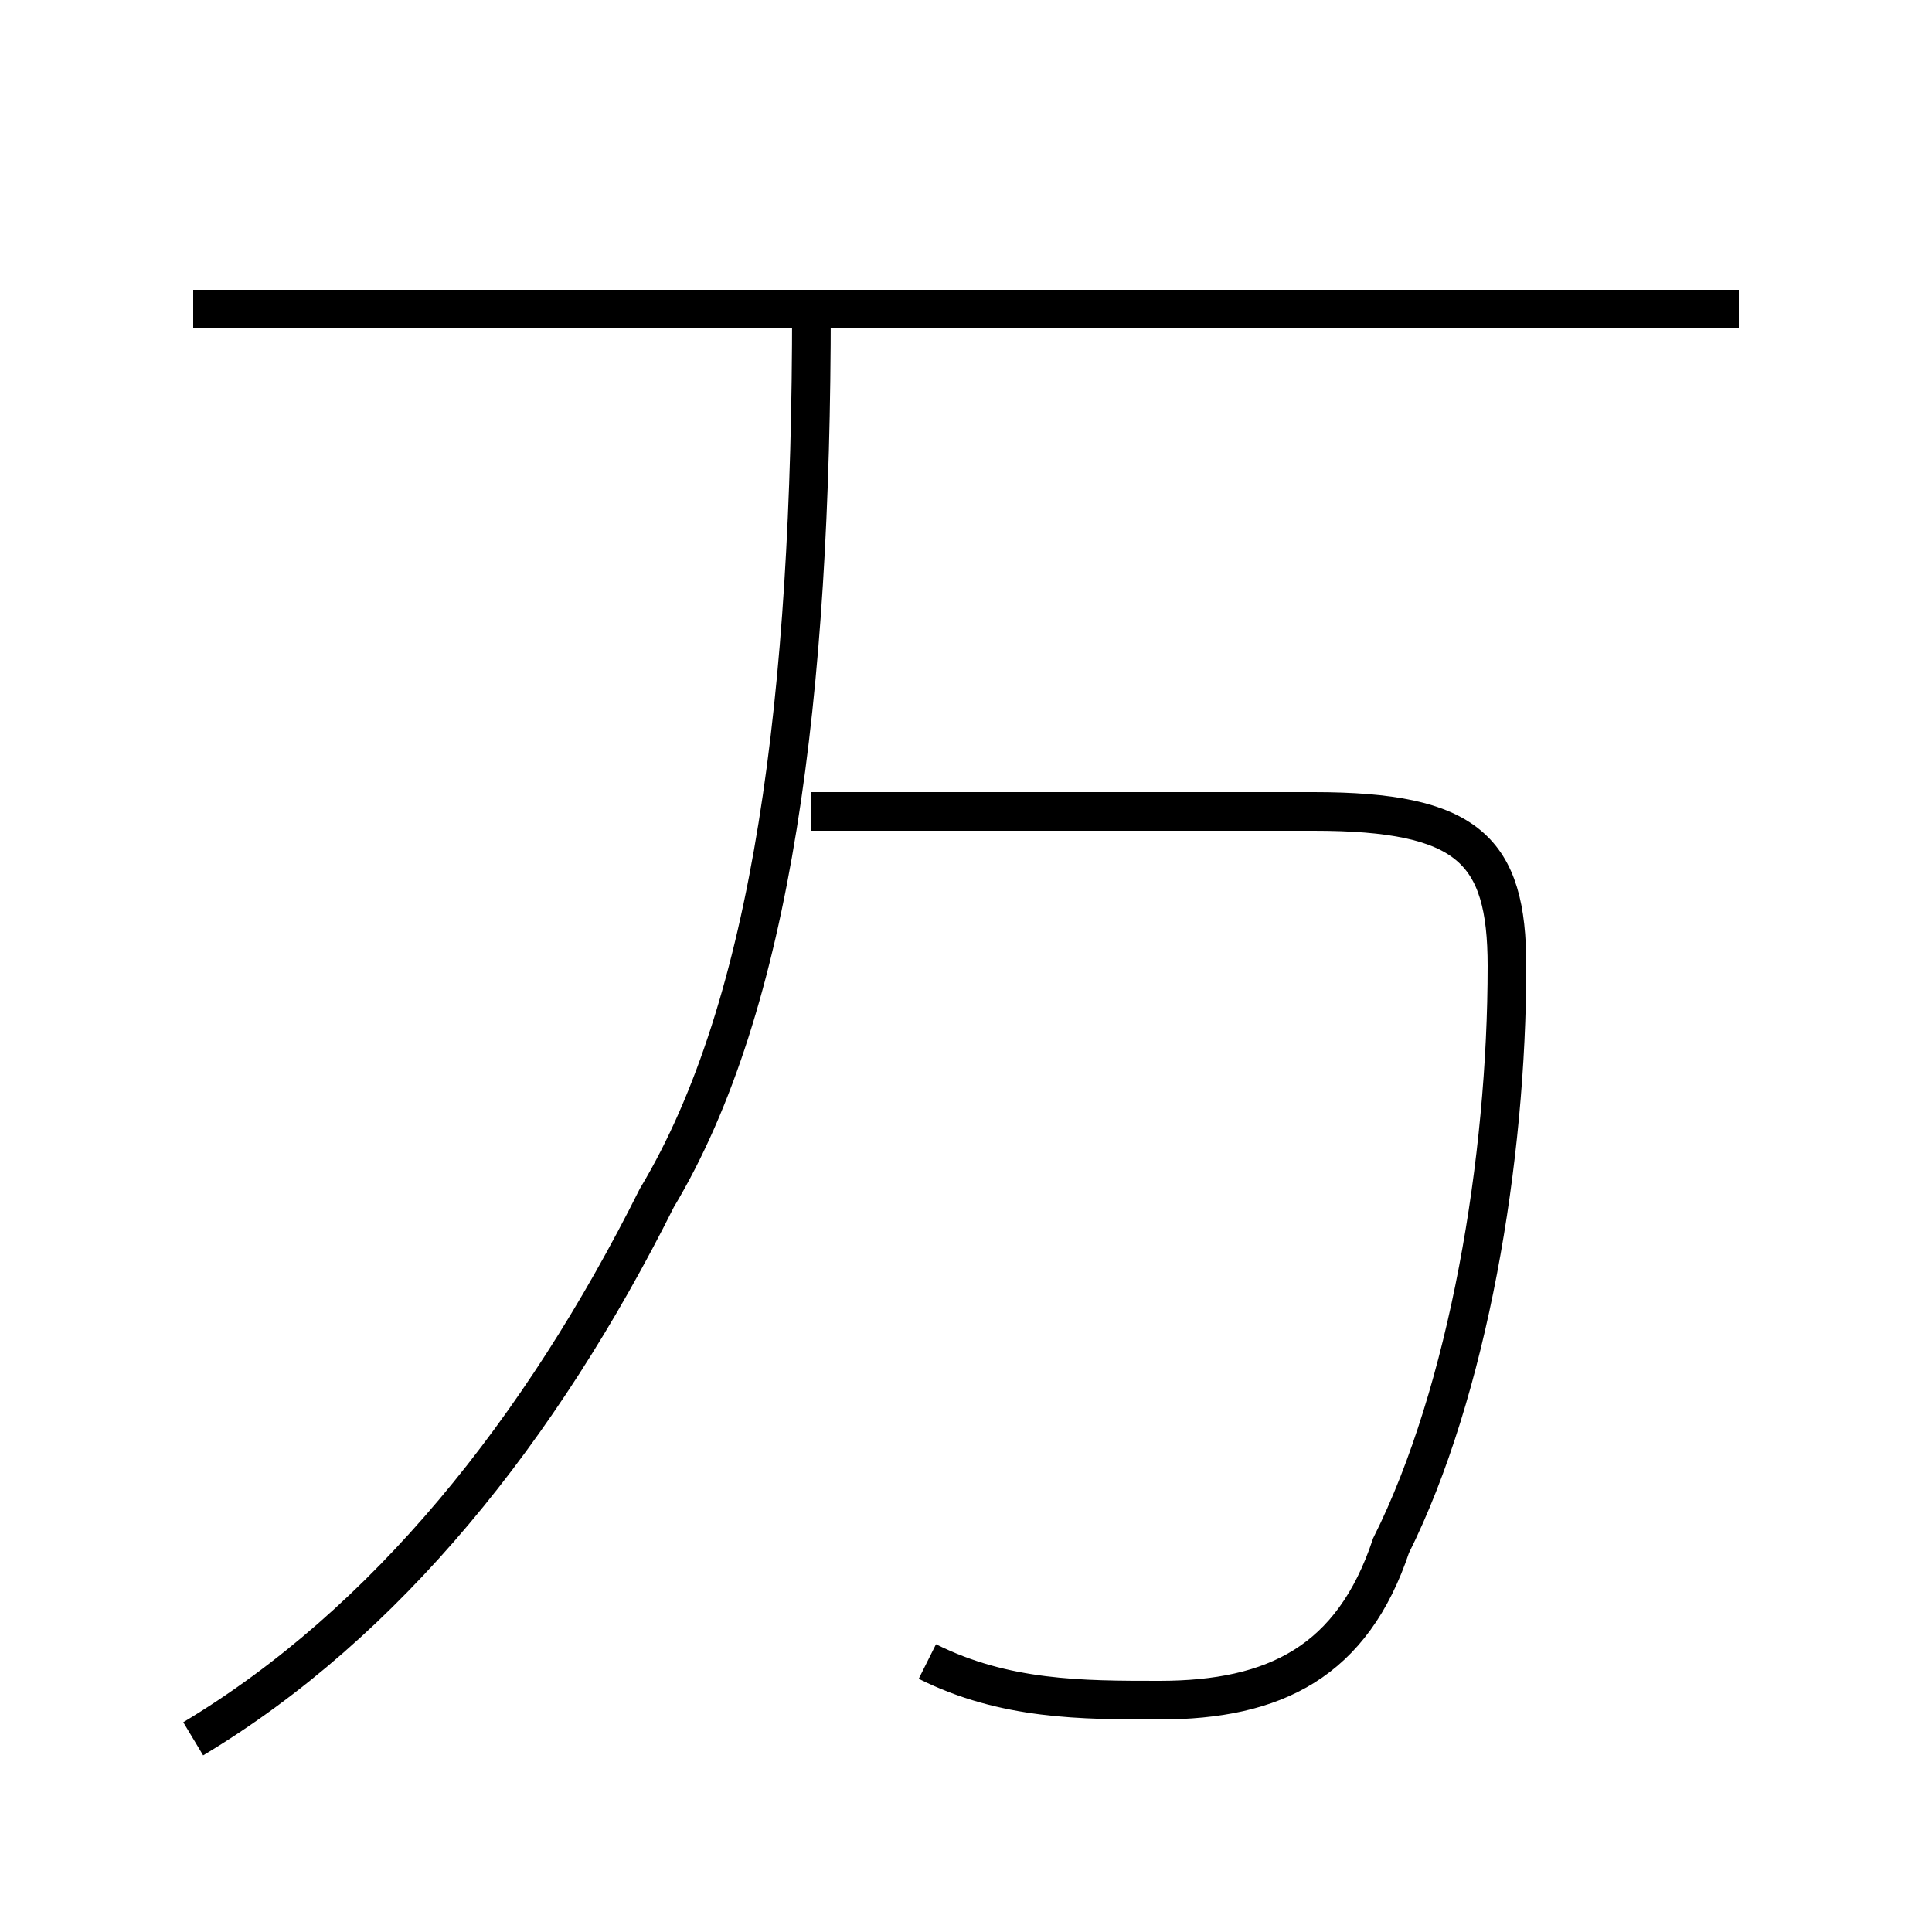 <?xml version='1.0' encoding='utf8'?>
<svg viewBox="0.0 -6.0 50.0 50.0" version="1.1" xmlns="http://www.w3.org/2000/svg">
<rect x="0.0" y="-6.0" width="50.0" height="50.0" fill="#808080" stroke="none"/>
<rect x="-1000" y="-1000" width="2000" height="2000" stroke="white" fill="white"/>
<g style="fill:white;stroke:#000000;  stroke-width:1">
<path d="M 5 1 C 10 -2 14 -7 17 -13 C 20 -18 21 -26 21 -36 M 24 -1 C 26 0 28 0 30 0 C 33 0 35 -1 36 -4 C 38 -8 39 -14 39 -19 C 39 -22 38 -23 34 -23 L 21 -23 M 45 -36 L 5 -36" transform="translate(0.0 38.0)" />
</g>
</svg>